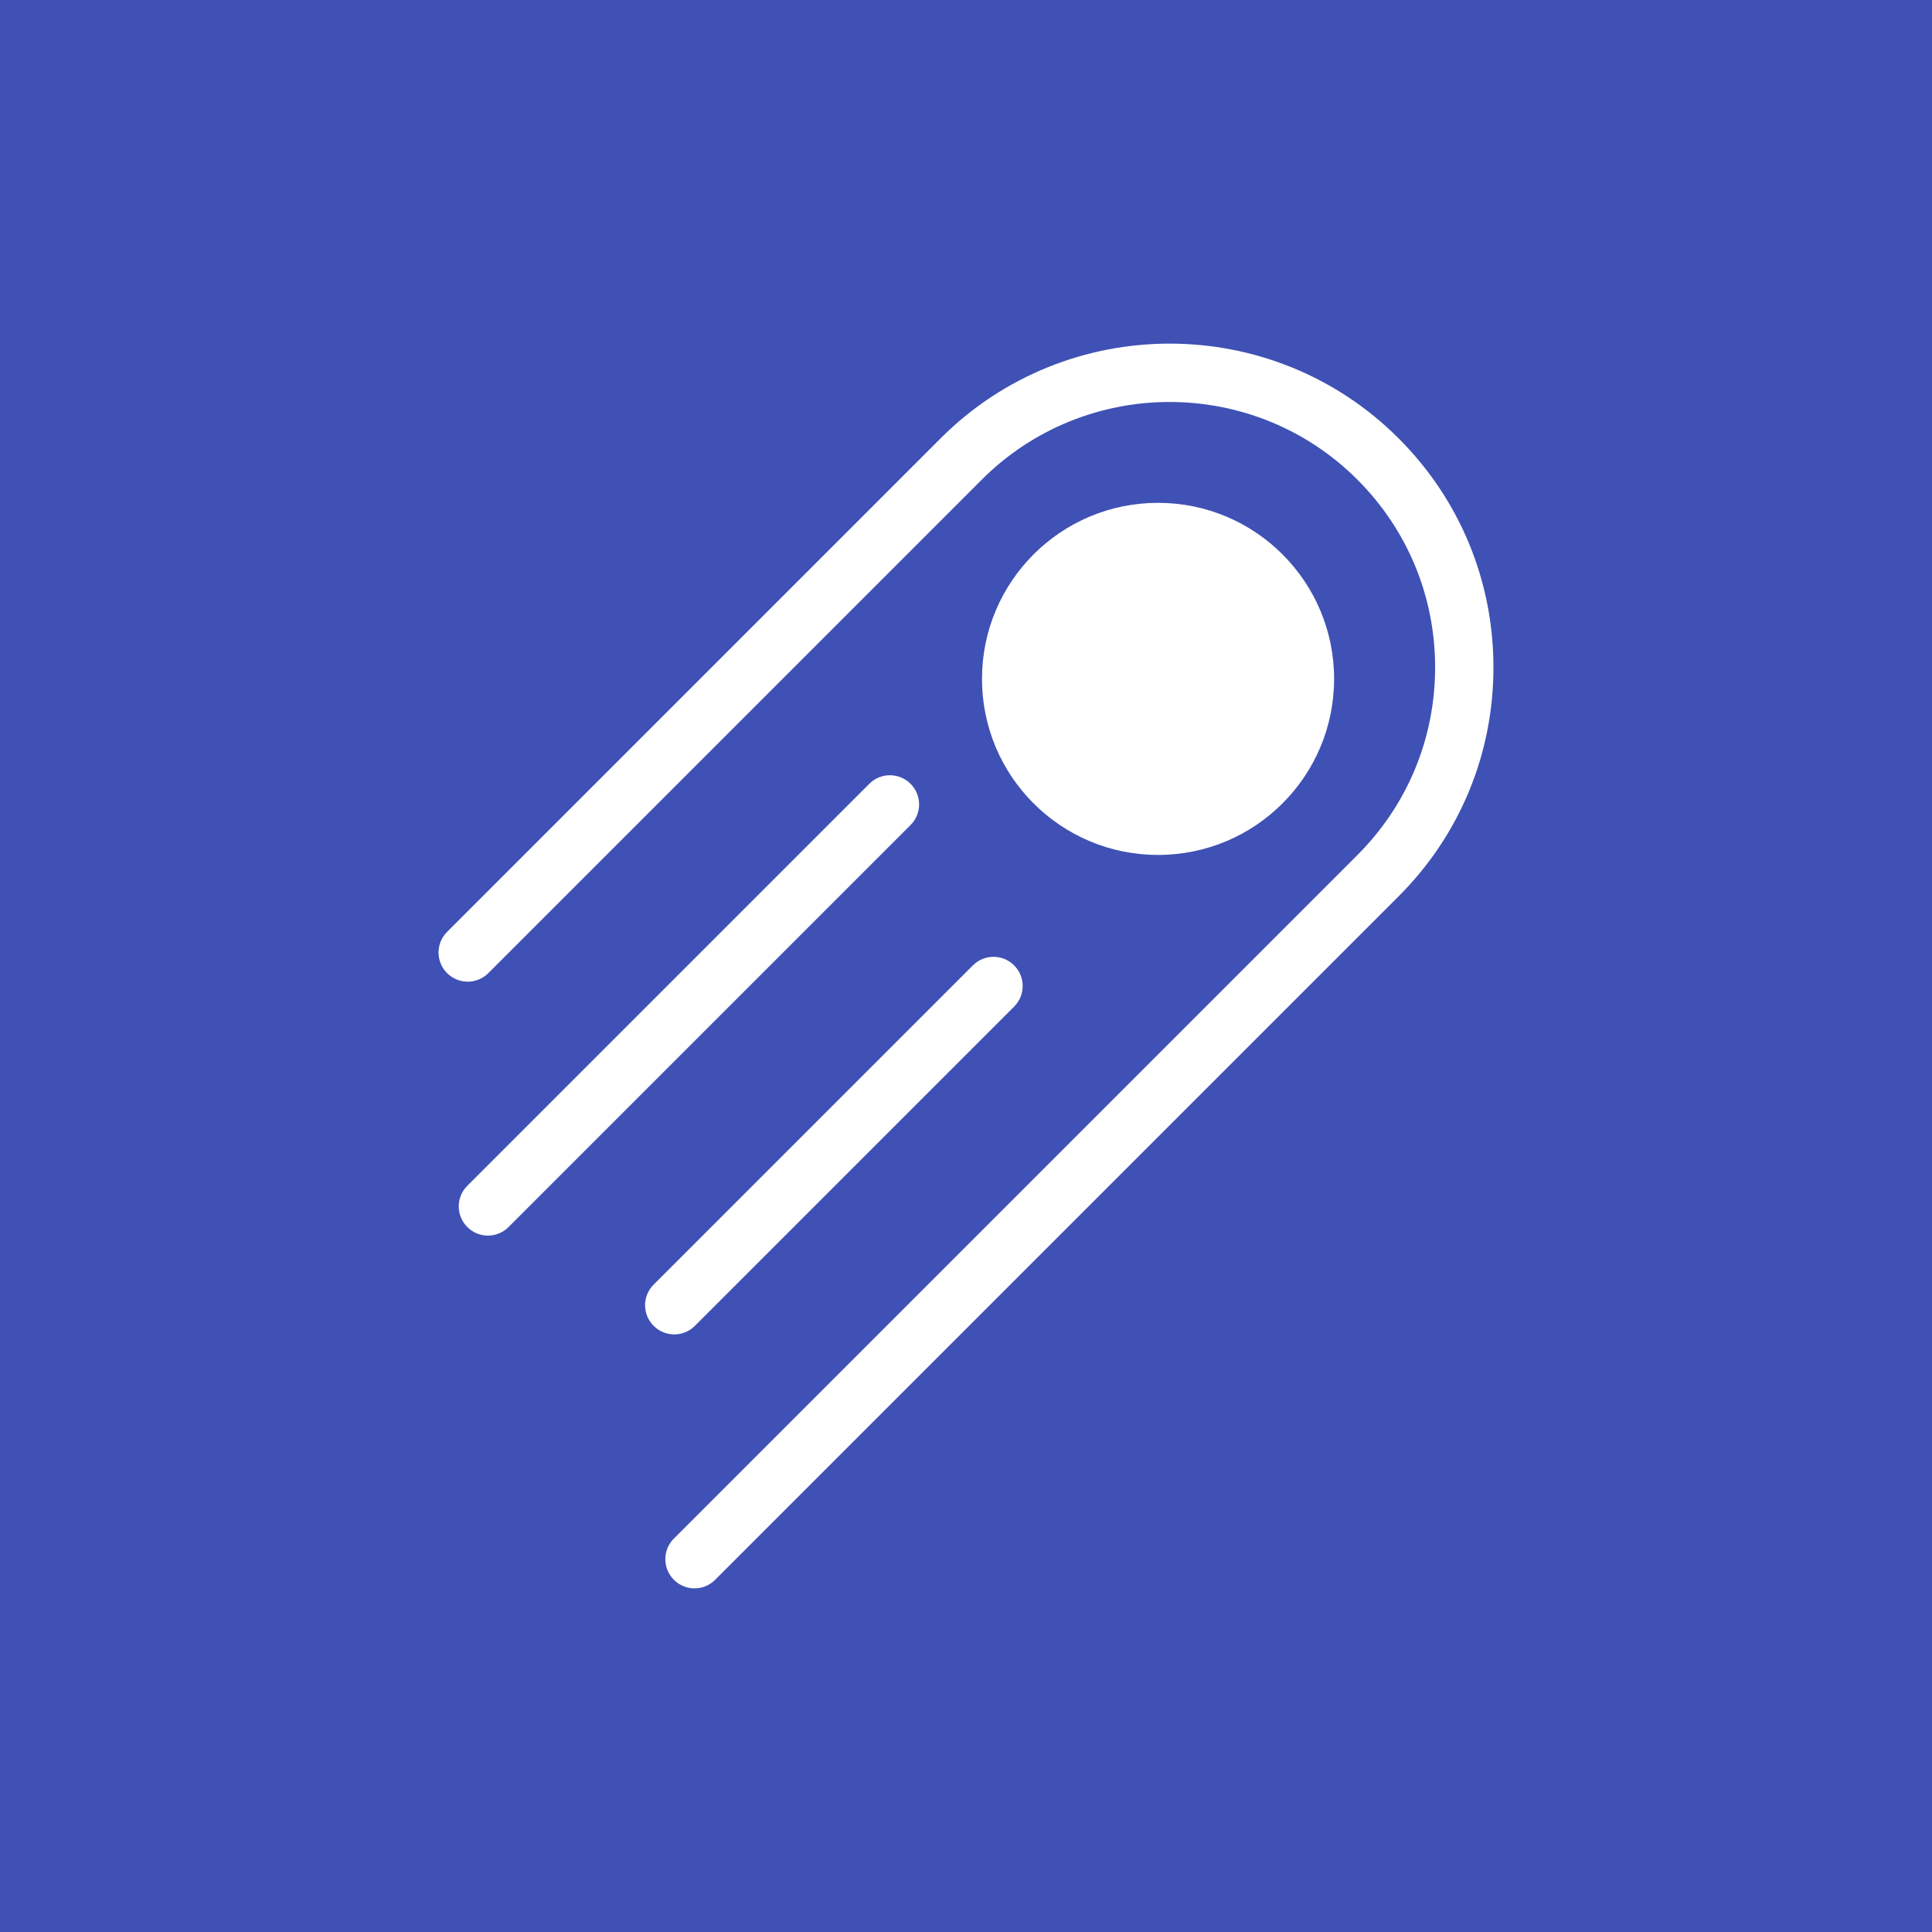 <svg xmlns="http://www.w3.org/2000/svg" xmlns:xlink="http://www.w3.org/1999/xlink" width="1200" height="1200" viewBox="0 0 1200 1200"><rect width="100%" height="100%" fill="#3f51b5"></rect><g transform="translate(600 600) scale(0.69 0.69) rotate(180) translate(-600 -600)" style="fill:#ffffff"><svg fill="#ffffff" xmlns="http://www.w3.org/2000/svg" xmlns:xlink="http://www.w3.org/1999/xlink" version="1.1" x="0px" y="0px" viewBox="0 0 32 32" style="enable-background:new 0 0 32 32;" xml:space="preserve"><g><g><path d="M11.113,30.94c-1.992,0-3.982-0.758-5.497-2.274    c-1.469-1.468-2.277-3.421-2.277-5.497s0.808-4.029,2.277-5.497l16.406-16.406    c0.274-0.274,0.717-0.274,0.99,0c0.274,0.274,0.274,0.717,0,0.99l-16.406,16.406    c-1.204,1.204-1.867,2.804-1.867,4.507s0.663,3.303,1.867,4.507    c2.484,2.484,6.528,2.484,9.014,0L27.466,15.829c0.274-0.274,0.717-0.274,0.99,0    c0.274,0.274,0.274,0.717,0,0.99L16.61,28.666    C15.094,30.182,13.103,30.94,11.113,30.94z"></path></g><g><circle cx="11.39" cy="22.892" r="4.226"></circle></g><g><path d="M17.826,20.579c-0.18,0-0.358-0.068-0.495-0.205    c-0.274-0.274-0.274-0.717,0-0.99l9.65-9.65c0.274-0.274,0.717-0.274,0.99,0    c0.274,0.274,0.274,0.717,0,0.99l-9.65,9.65    C18.184,20.511,18.005,20.579,17.826,20.579z"></path></g><g><path d="M15.34,16.22c-0.18,0-0.358-0.068-0.495-0.205    c-0.274-0.274-0.274-0.717,0-0.99l7.663-7.663c0.274-0.274,0.717-0.274,0.99,0    c0.274,0.274,0.274,0.717,0,0.99l-7.663,7.663    C15.698,16.151,15.519,16.22,15.34,16.22z"></path></g></g></svg></g></svg>